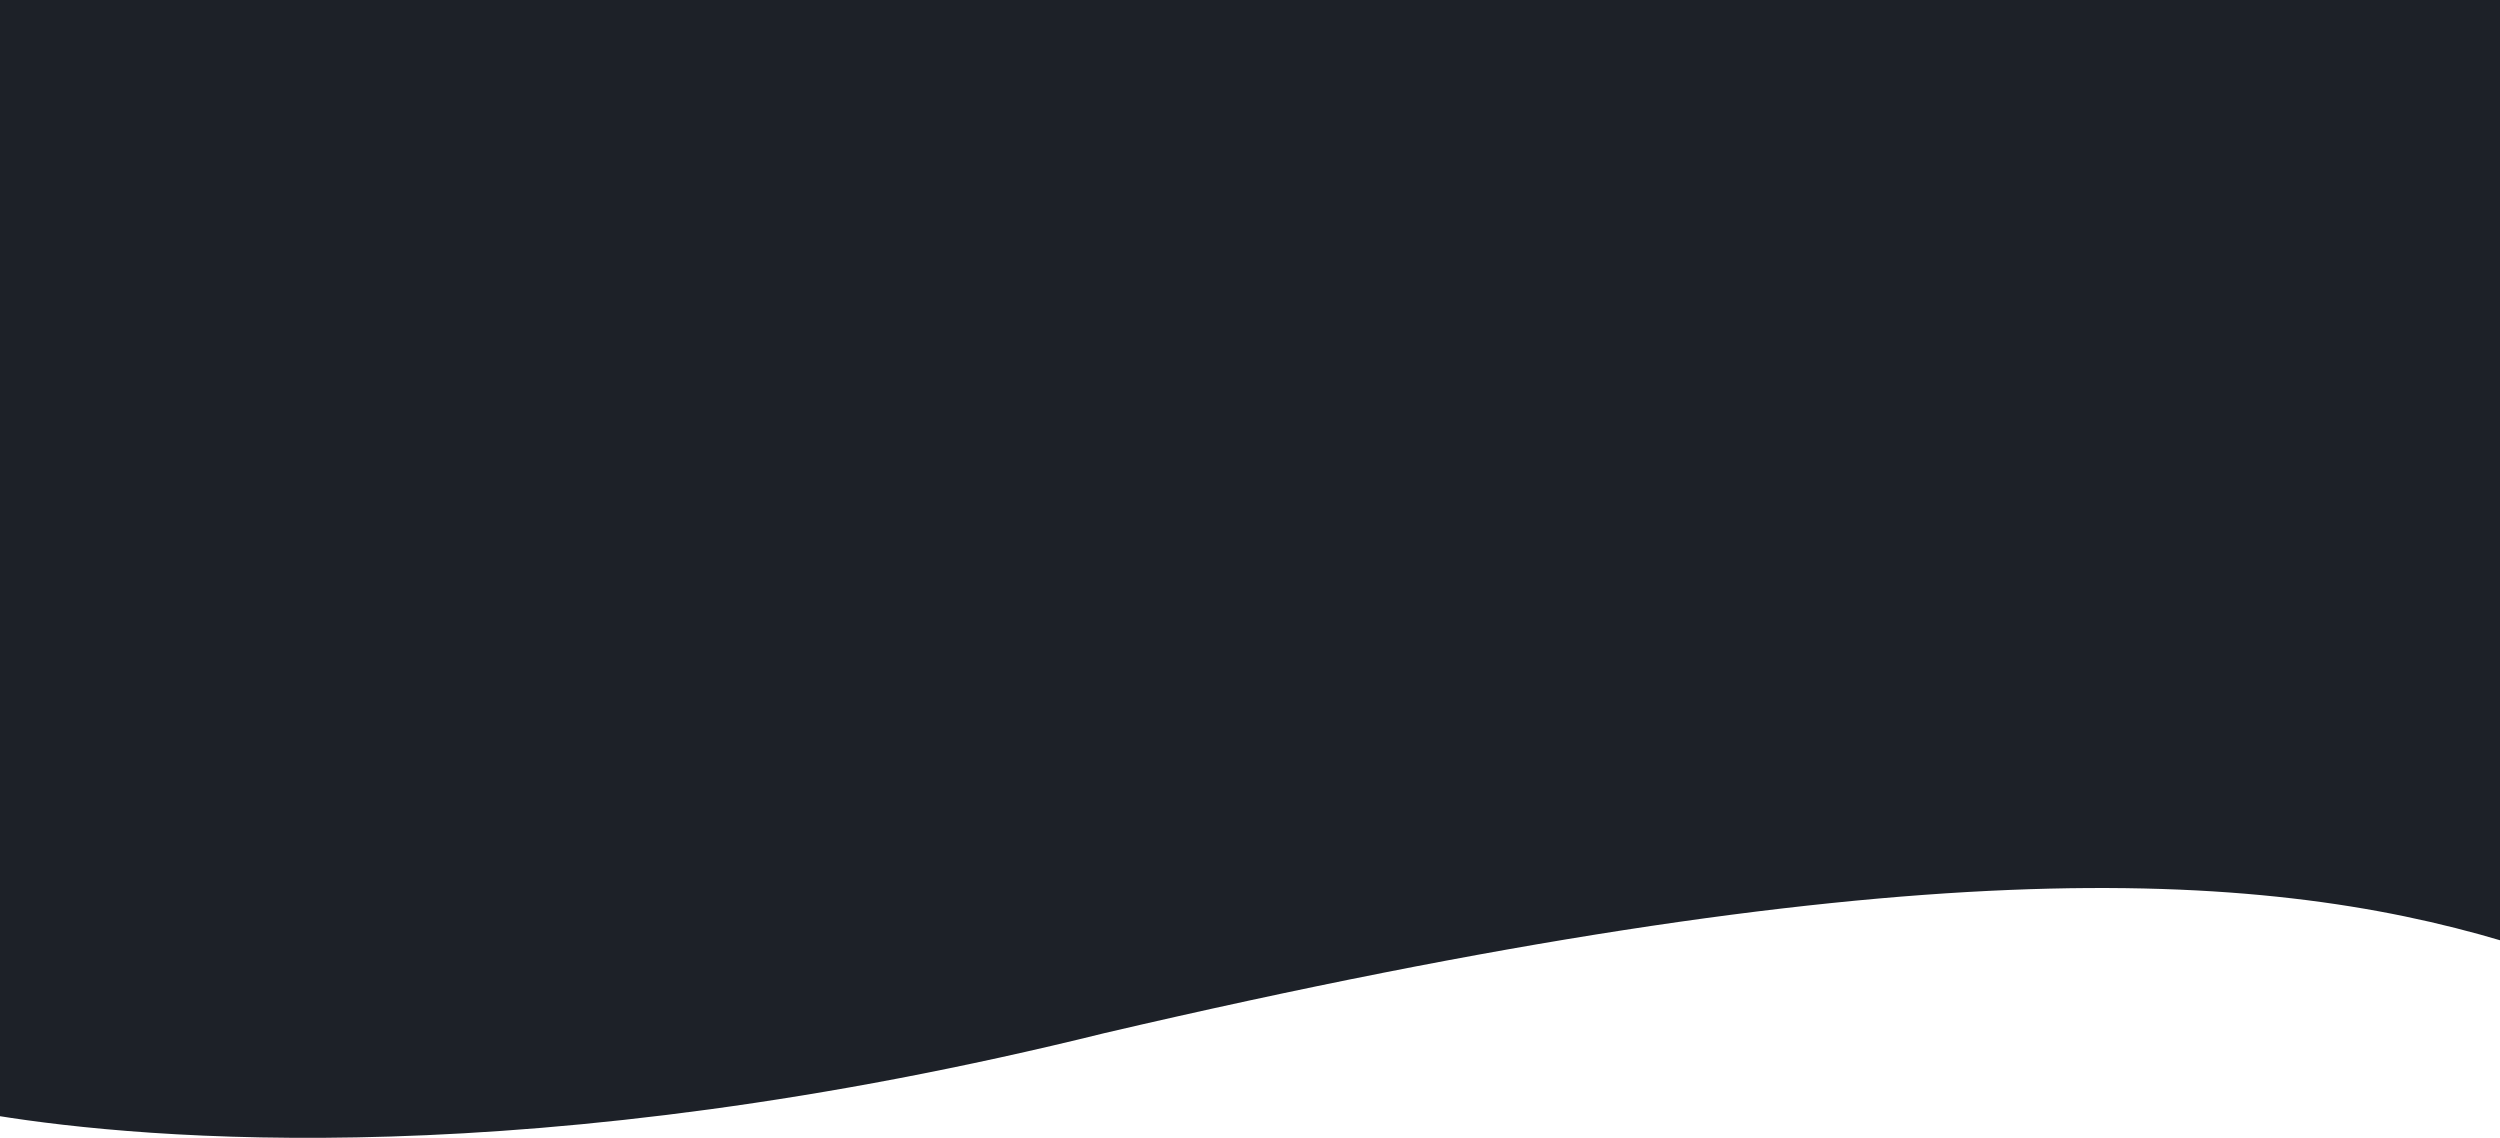 <?xml version="1.0" encoding="utf-8"?>
<!-- Generator: Adobe Illustrator 23.0.3, SVG Export Plug-In . SVG Version: 6.00 Build 0)  -->
<svg version="1.1" id="Layer_1" xmlns="http://www.w3.org/2000/svg" xmlns:xlink="http://www.w3.org/1999/xlink" x="0px" y="0px"
	 viewBox="0 0 2241 1020" style="enable-background:new 0 0 2241 1020;" xml:space="preserve">
<style type="text/css">
	.st0{fill:#1D2128;}
</style>
<title>landing-header</title>
<path class="st0" d="M-3-1172v2172.1c132.2,21.3,479.5,53.2,993-74c712.7-166.3,1032-148.5,1254-82.4V-1172H-3z"/>
</svg>

